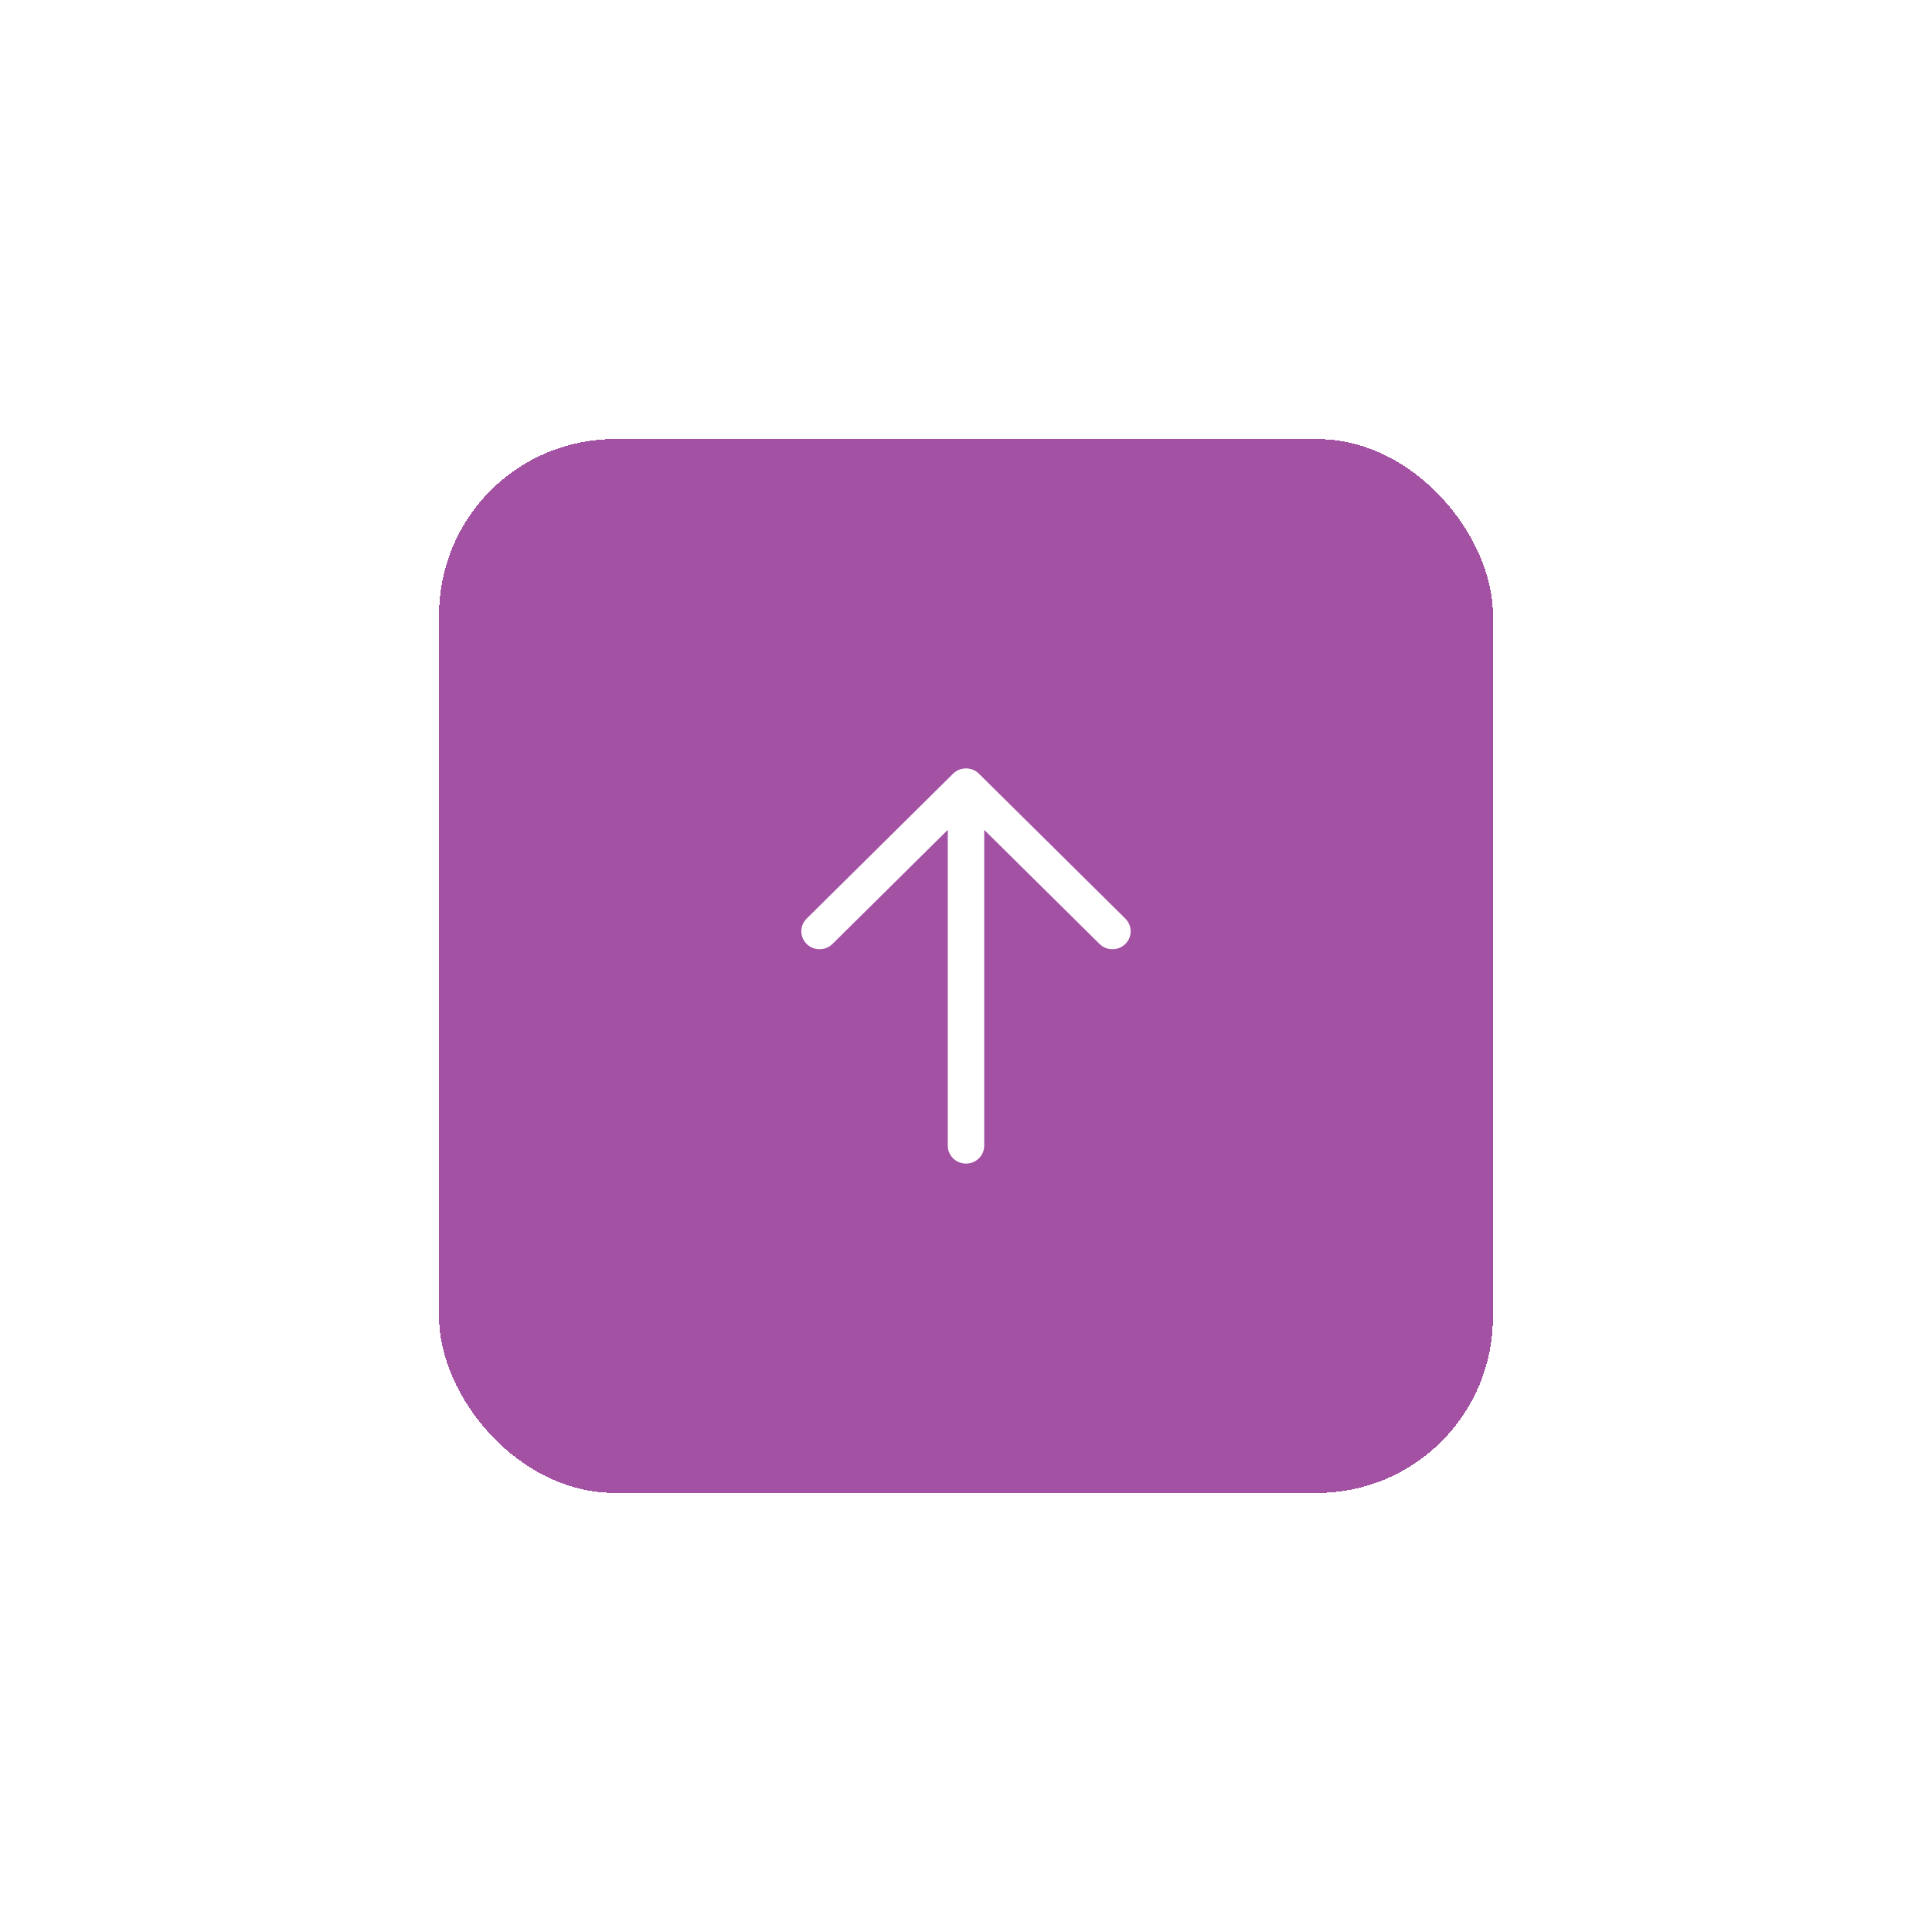 <svg width="88" height="88" viewBox="0 0 88 88" fill="none" xmlns="http://www.w3.org/2000/svg">
<g filter="url(#filter0_d_257_194)">
<rect x="20" y="20" width="48" height="48" rx="8" fill="#A351A3" shape-rendering="crispEdges"/>
<path fill-rule="evenodd" clip-rule="evenodd" d="M43.177 52.293C43.232 52.692 43.58 53 44 53C44.459 53 44.83 52.634 44.83 52.182V37.8L50.081 42.995L50.174 43.075C50.499 43.313 50.96 43.288 51.256 42.998C51.581 42.679 51.582 42.161 51.258 41.841L44.6 35.252C44.561 35.213 44.519 35.178 44.474 35.146C44.15 34.923 43.7 34.955 43.411 35.241L36.742 41.841L36.662 41.933C36.421 42.253 36.449 42.708 36.745 42.998C37.069 43.317 37.595 43.316 37.919 42.995L43.17 37.799V52.182L43.177 52.293Z" fill="white"/>
</g>
<defs>
<filter id="filter0_d_257_194" x="0" y="0" width="88" height="88" filterUnits="userSpaceOnUse" color-interpolation-filters="sRGB">
<feFlood flood-opacity="0" result="BackgroundImageFix"/>
<feColorMatrix in="SourceAlpha" type="matrix" values="0 0 0 0 0 0 0 0 0 0 0 0 0 0 0 0 0 0 127 0" result="hardAlpha"/>
<feOffset/>
<feGaussianBlur stdDeviation="10"/>
<feComposite in2="hardAlpha" operator="out"/>
<feColorMatrix type="matrix" values="0 0 0 0 0 0 0 0 0 0 0 0 0 0 0 0 0 0 0.08 0"/>
<feBlend mode="normal" in2="BackgroundImageFix" result="effect1_dropShadow_257_194"/>
<feBlend mode="normal" in="SourceGraphic" in2="effect1_dropShadow_257_194" result="shape"/>
</filter>
</defs>
</svg>
